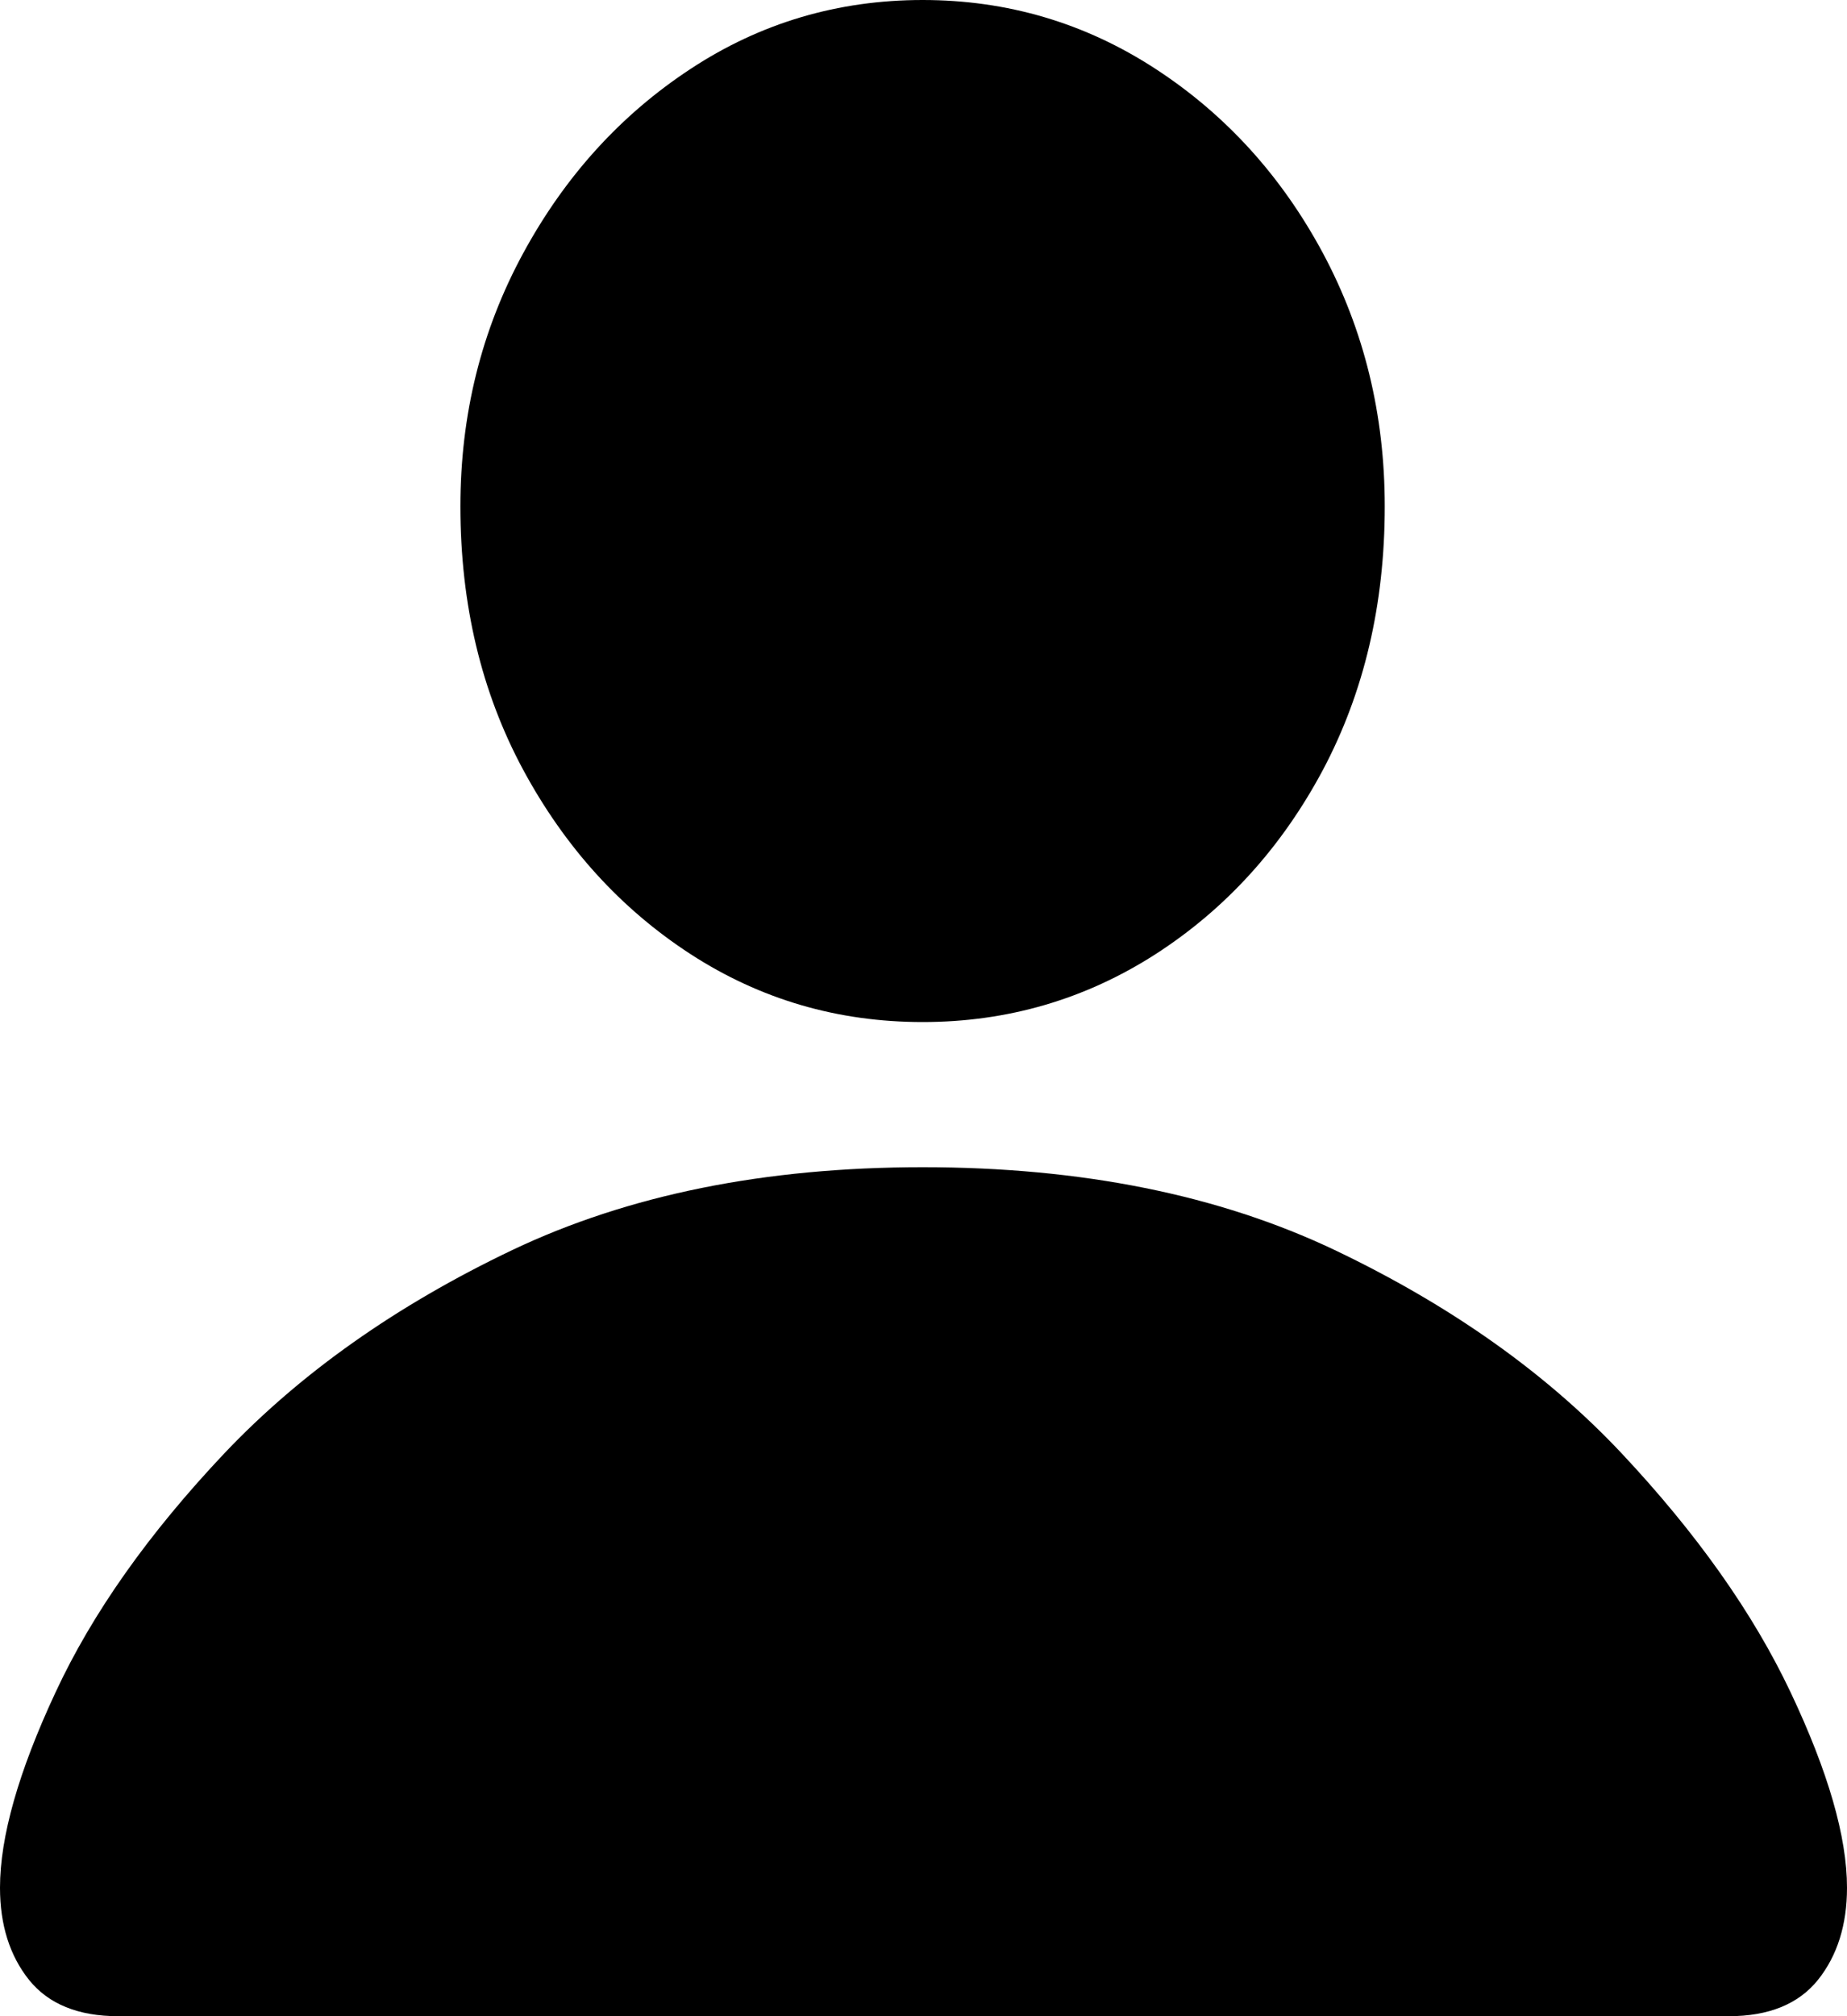 <?xml version="1.0" encoding="UTF-8"?>
<svg width="11px" height="12px" viewBox="0 0 11 12" version="1.1" xmlns="http://www.w3.org/2000/svg" xmlns:xlink="http://www.w3.org/1999/xlink">
    <title>5DC0AA5F-09B2-48BA-ACE4-4F272EFE43DF</title>
    <g id="Green-on-White" stroke="none" stroke-width="1" fill="none" fill-rule="evenodd">
        <g id="Assets" transform="translate(-730, -810)" fill="currentColor" fill-rule="nonzero">
            <g id="Users" transform="translate(730, 810)">
                <path d="M0.704,12 L10.296,12 C10.534,12 10.711,11.928 10.827,11.784 C10.942,11.64 11,11.457 11,11.235 C11,10.933 10.888,10.545 10.664,10.072 C10.44,9.599 10.104,9.125 9.656,8.648 C9.208,8.172 8.639,7.769 7.949,7.44 C7.259,7.112 6.441,6.947 5.495,6.947 C4.555,6.947 3.741,7.112 3.051,7.44 C2.361,7.769 1.79,8.172 1.338,8.648 C0.887,9.125 0.551,9.599 0.331,10.072 C0.11,10.545 0,10.933 0,11.235 C0,11.457 0.058,11.64 0.173,11.784 C0.289,11.928 0.466,12 0.704,12 Z M5.495,6.083 C6,6.083 6.463,5.948 6.882,5.679 C7.301,5.409 7.633,5.043 7.879,4.582 C8.124,4.12 8.247,3.597 8.247,3.014 C8.247,2.467 8.124,1.965 7.879,1.507 C7.633,1.049 7.301,0.683 6.882,0.41 C6.463,0.137 6,0 5.495,0 C4.989,0 4.528,0.137 4.113,0.41 C3.697,0.683 3.365,1.049 3.116,1.507 C2.867,1.965 2.742,2.467 2.742,3.014 C2.742,3.597 2.867,4.12 3.116,4.582 C3.365,5.043 3.697,5.409 4.113,5.679 C4.528,5.948 4.989,6.083 5.495,6.083 Z" id="Combined-Shape"></path>
            </g>
        </g>
    </g>
</svg>